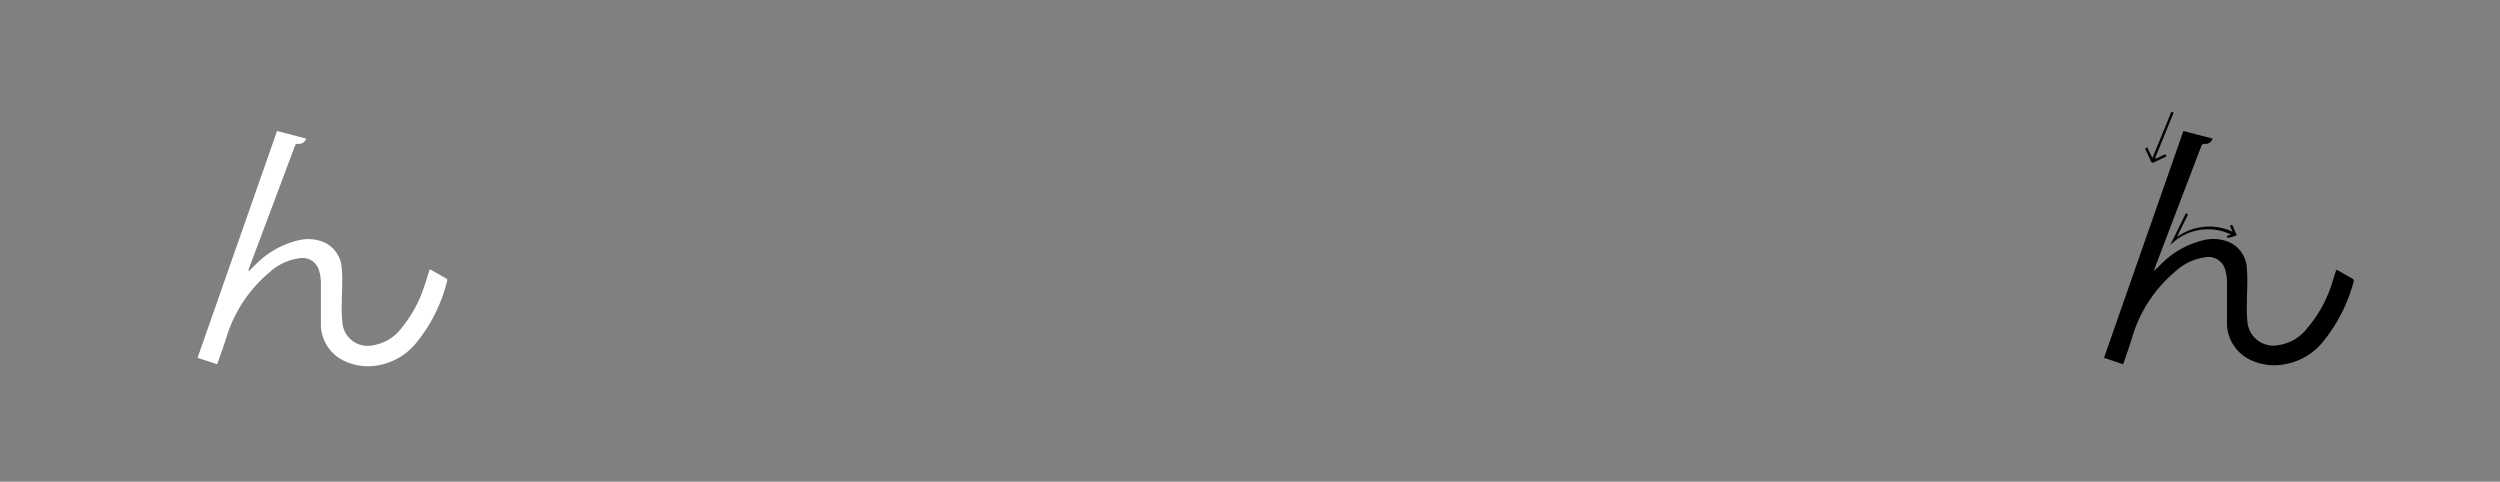 <svg id="carracters" xmlns="http://www.w3.org/2000/svg" viewBox="0 0 198.43 38.23"><rect x="0" y="0" width="198.43" height="38.23" fill="#808080" stroke="none"/><defs><style>.cls-1{fill:#fff;}</style></defs><path d="M168.52,28.91,167,28.4l6.3-18,2.32.6a.6.6,0,0,1-.64.42.23.23,0,0,0-.26.18L171,21.35s0,.1-.05.18c.28-.26.51-.51.76-.74a7,7,0,0,1,3.2-1.73,3.31,3.31,0,0,1,1.82.08,2.39,2.39,0,0,1,1.61,2.23c.08.88,0,1.77,0,2.66a11.81,11.81,0,0,0,.05,1.58,2.06,2.06,0,0,0,2.41,1.79A3.53,3.53,0,0,0,183.17,26,10,10,0,0,0,185,22.77c.15-.44.28-.88.43-1.34l.08,0,1.19.68c.09.05.15.09.12.21a12.65,12.65,0,0,1-2.52,4.9,5,5,0,0,1-3,1.7,4.43,4.43,0,0,1-2.71-.37,3.24,3.24,0,0,1-1.83-3c0-1.07,0-2.13,0-3.2a3.28,3.28,0,0,0-.14-.93,1.37,1.37,0,0,0-1.59-1,4.36,4.36,0,0,0-2.34,1.1,10.86,10.86,0,0,0-3.38,5C169.08,27.32,168.8,28.1,168.52,28.91Z"/><path class="cls-1" d="M17.24,28.91l-1.56-.51,6.31-18,2.31.6a.59.59,0,0,1-.63.42.24.24,0,0,0-.27.18c-1.21,3.26-2.44,6.51-3.66,9.76l0,.18c.27-.26.5-.51.75-.74a7,7,0,0,1,3.21-1.73,3.32,3.32,0,0,1,1.82.08,2.42,2.42,0,0,1,1.61,2.23c.08.88,0,1.77,0,2.66a10.35,10.35,0,0,0,.05,1.58,2,2,0,0,0,2.4,1.79A3.55,3.55,0,0,0,31.9,26a10.13,10.13,0,0,0,1.77-3.26c.16-.44.28-.88.43-1.34l.08,0,1.19.68c.09.05.16.09.12.21A12.39,12.39,0,0,1,33,27.26,5,5,0,0,1,30,29a4.44,4.44,0,0,1-2.71-.37,3.22,3.22,0,0,1-1.82-3c0-1.07,0-2.13,0-3.2a3.28,3.28,0,0,0-.14-.93,1.36,1.36,0,0,0-1.58-1,4.32,4.32,0,0,0-2.34,1.1,10.79,10.79,0,0,0-3.38,5C17.81,27.32,17.52,28.1,17.24,28.91Z"/><path d="M177.2,18.39l-.2-.46c.11-.1.18-.1.24.05s.19.45.3.7c-.22.07-.4.14-.59.18s-.12,0-.19-.06l0-.07.31-.12a4.21,4.21,0,0,0-4.82.85l1.24-2.52c.16,0,.19.07.12.21-.24.46-.46.92-.69,1.38l-.12.28A4.37,4.37,0,0,1,177.2,18.39Z"/><path d="M171.1,12.6l.76-.36.09.15a.21.21,0,0,1-.08.06l-.89.43a.17.17,0,0,1-.26-.09c-.14-.33-.3-.64-.46-1l.17-.09.41.85.5-1.22c.32-.77.64-1.55.95-2.32.05-.14.11-.18.23-.06l-1.46,3.59Z"/></svg>